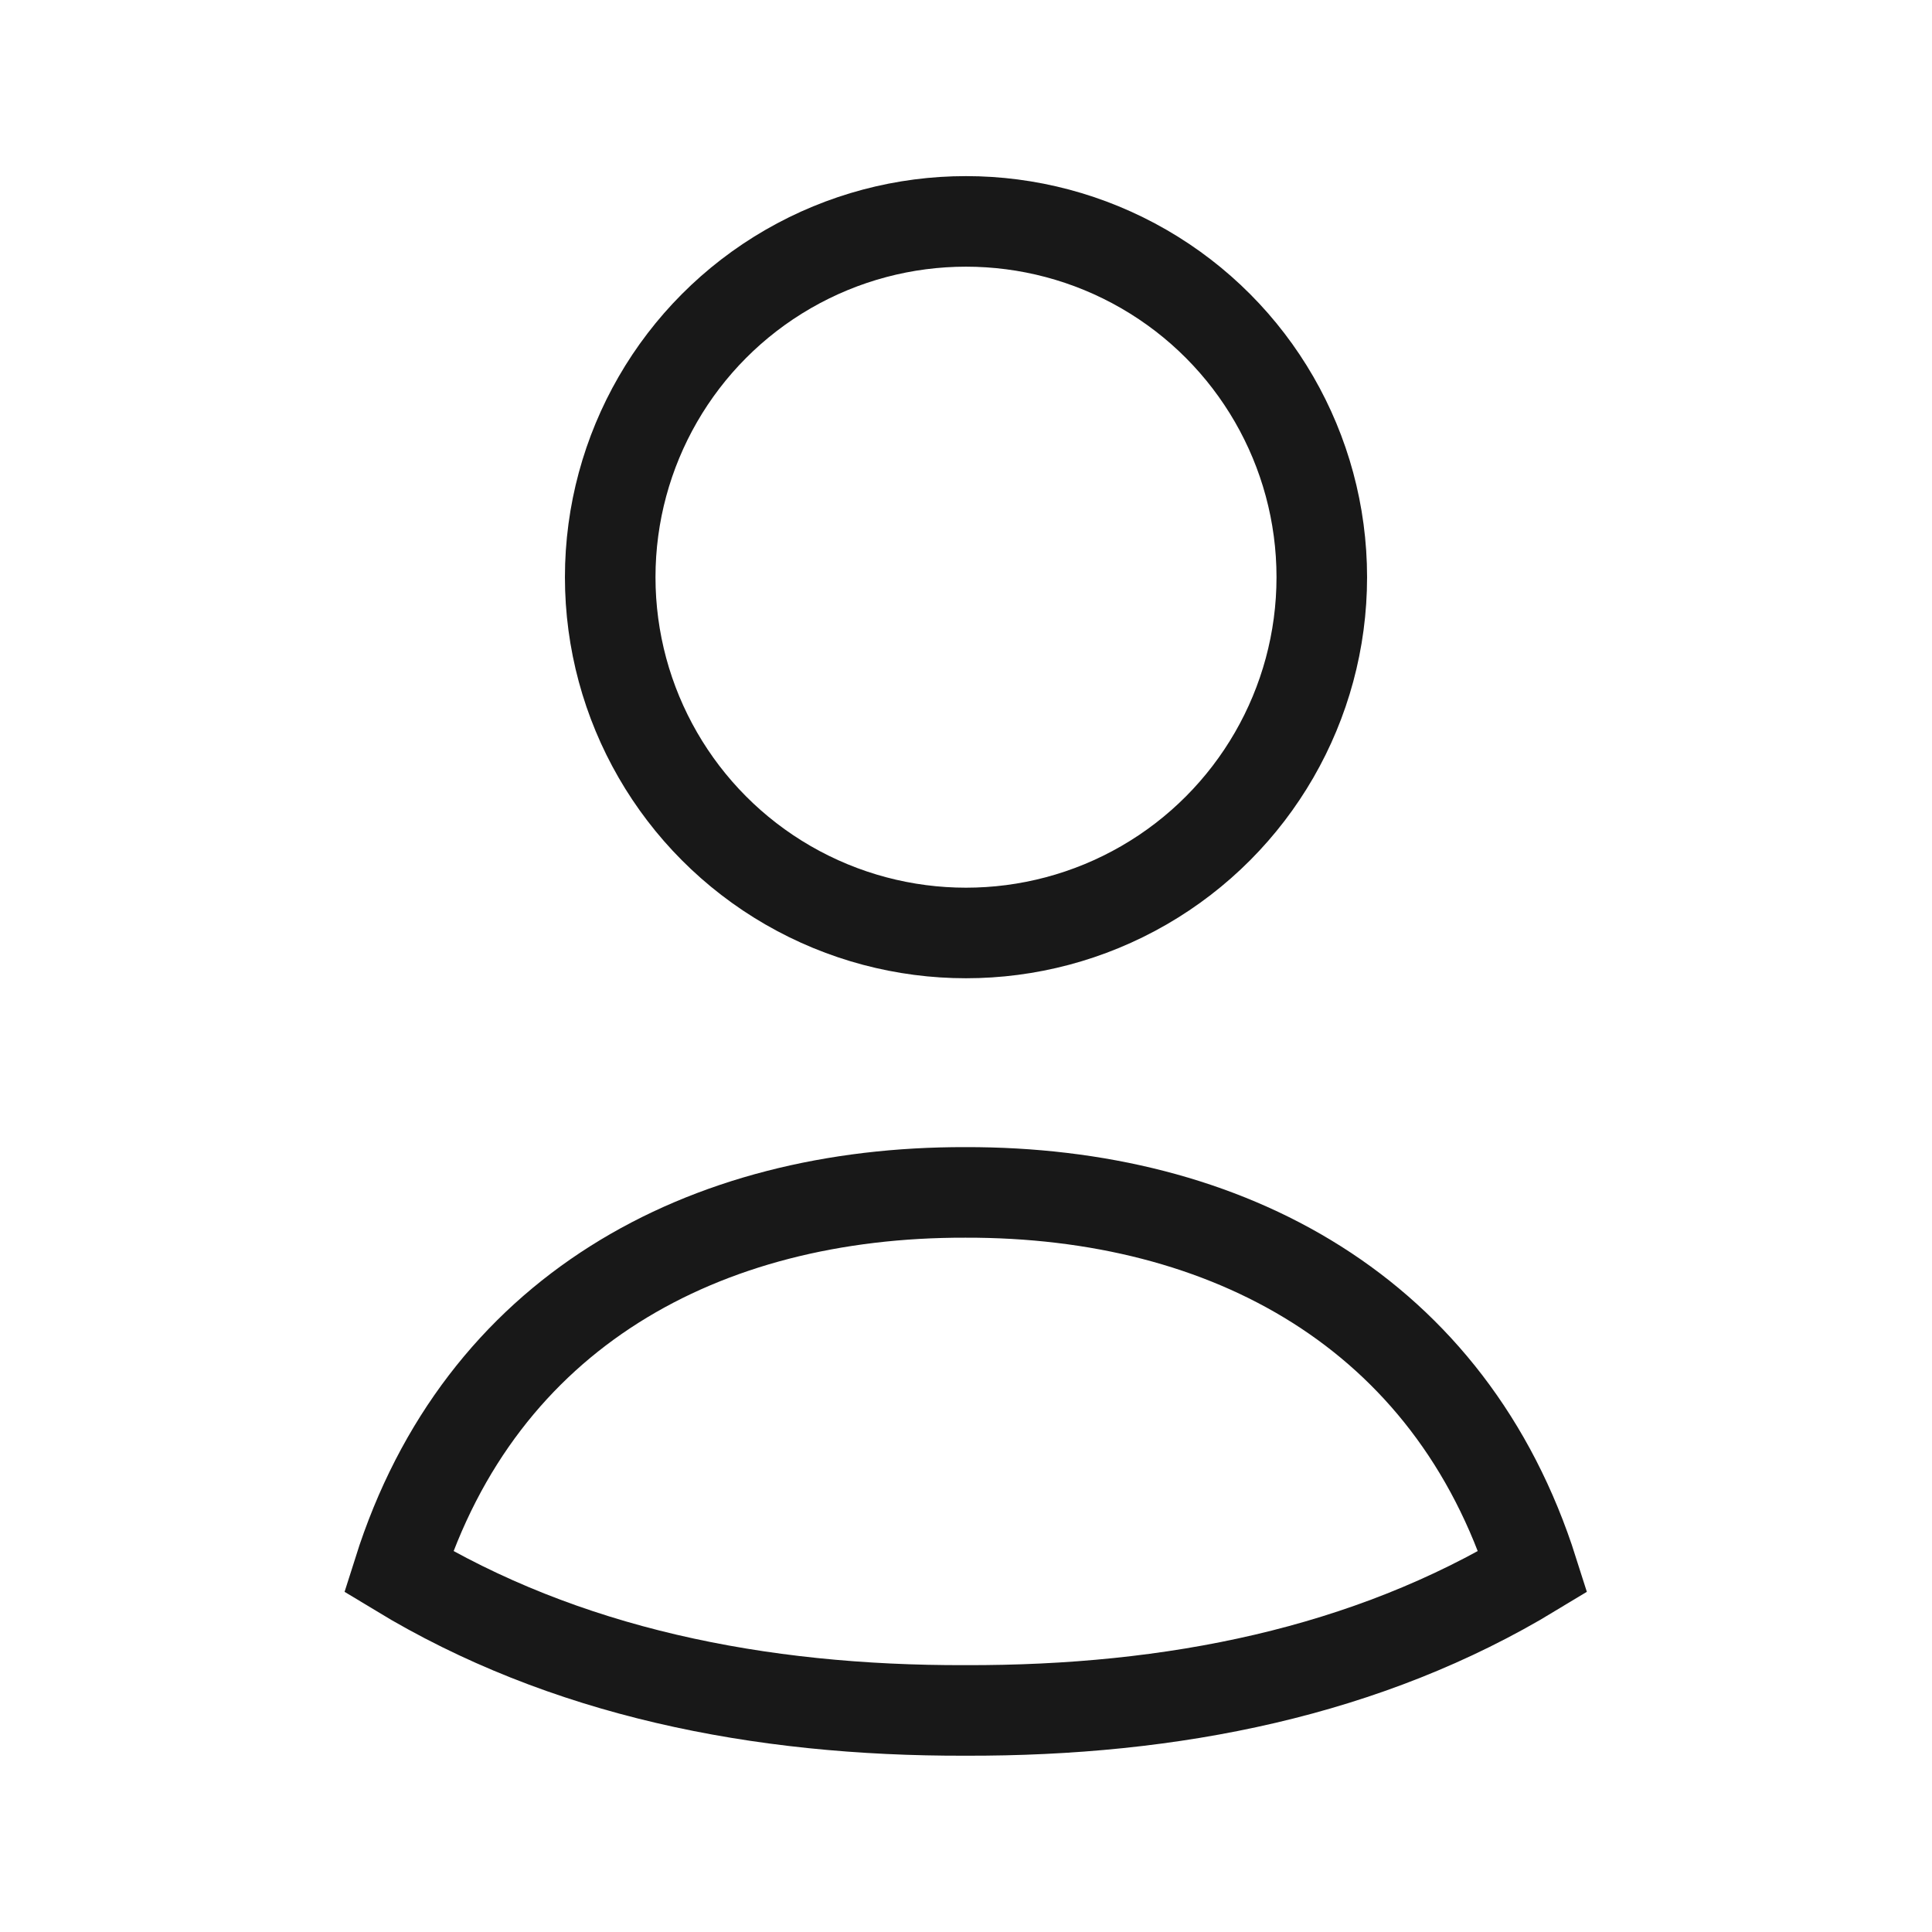 <svg width="32" height="32" viewBox="0 0 32 32" fill="none" xmlns="http://www.w3.org/2000/svg" xmlns:xlink="http://www.w3.org/1999/xlink">
	<desc>
			Created with Pixso.
	</desc>
	<defs/>
	<rect id="Iconly/Sharp/Light/Profile" width="32" height="32" fill="#FFFFFF" fill-opacity="0"/>
	<path id="Union" d="M25.39 26.03C24.03 21.74 20.34 19.74 15.99 19.75C11.65 19.74 7.96 21.73 6.6 26.03C9.34 27.69 12.56 28.34 15.99 28.33C19.43 28.34 22.65 27.69 25.39 26.03Z" stroke="#181818" stroke-opacity="1" stroke-width="1.5"/>
	<circle id="Ellipse 11" cx="16" cy="9.56" r="5.893" stroke="#181818" stroke-opacity="1" stroke-width="1.5"/>
</svg>

